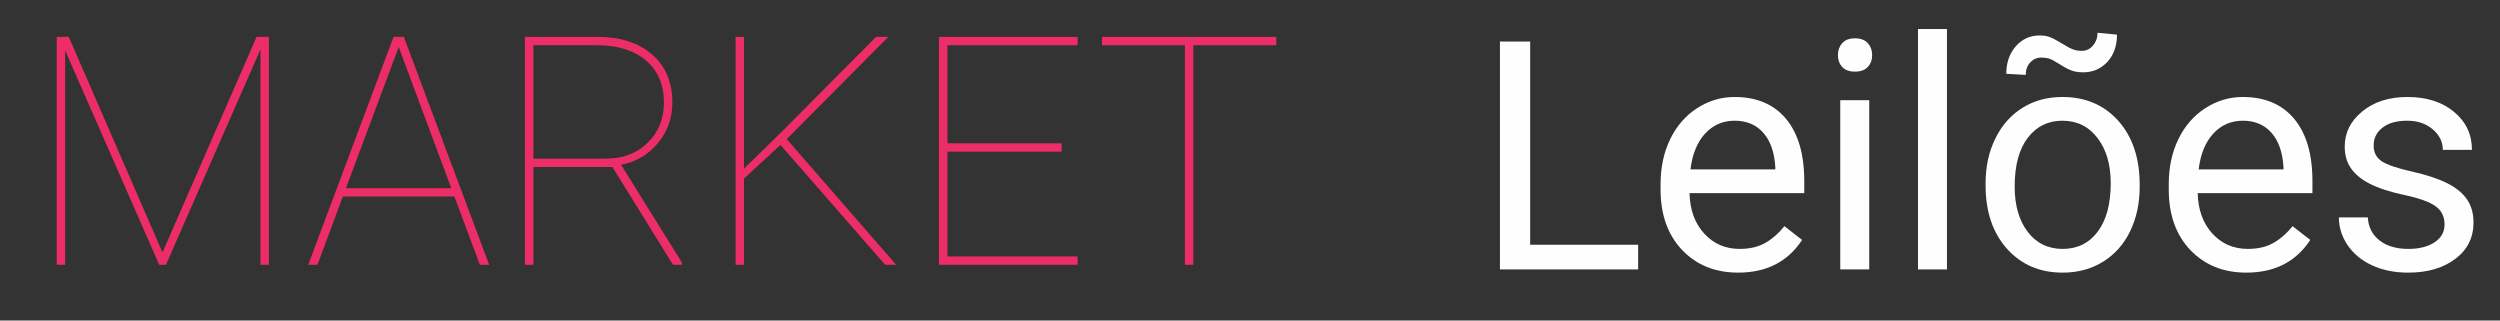 <svg xmlns="http://www.w3.org/2000/svg" xml:space="preserve" width="780px" height="100px" version="1.1" style="shape-rendering:geometricPrecision; text-rendering:geometricPrecision; image-rendering:optimizeQuality; fill-rule:evenodd; clip-rule:evenodd" viewBox="0 0 780 100" xmlns:xlink="http://www.w3.org/1999/xlink">
 <rect x="0" y="0" width="780" height="100" fill="#333333" stroke="none"/>
 <g id="Layer_x0020_1" visibility="hidden">
  <g id="_2223173777776">
   <polygon fill="#373435" points="477.41,76.36 511.1,76.36 511.1,84.06 467.98,84.06 467.98,12.96 477.41,12.96 "/>
   <path id="1" fill="#373435" d="M542.31 85.06c-7.15,0 -12.98,-2.35 -17.48,-7.05 -4.48,-4.72 -6.73,-11 -6.73,-18.89l0 -1.66c0,-5.24 1,-9.92 3,-14.04 2,-4.11 4.8,-7.35 8.4,-9.67 3.6,-2.33 7.5,-3.49 11.7,-3.49 6.86,0 12.2,2.26 16.01,6.78 3.8,4.53 5.72,11.02 5.72,19.45l0 3.77 -35.8 0c0.13,5.2 1.65,9.4 4.57,12.6 2.91,3.2 6.61,4.8 11.11,4.8 3.19,0 5.89,-0.65 8.1,-1.95 2.22,-1.3 4.15,-3.02 5.82,-5.15l5.52 4.3c-4.44,6.8 -11.09,10.2 -19.94,10.2zm-1.11 -47.4c-3.65,0 -6.7,1.33 -9.19,4 -2.46,2.66 -4,6.4 -4.58,11.2l26.47 0 0 -0.69c-0.27,-4.61 -1.5,-8.18 -3.72,-10.71 -2.22,-2.54 -5.22,-3.8 -8.98,-3.8z"/>
   <path id="2" fill="#373435" d="M583.2 84.06l-9.04 0 0 -52.8 9.04 0 0 52.8zm-9.77 -66.85c0,-1.47 0.45,-2.72 1.33,-3.74 0.9,-1.02 2.24,-1.51 3.98,-1.51 1.77,0 3.11,0.49 4.01,1.51 0.91,1.02 1.36,2.27 1.36,3.74 0,1.46 -0.45,2.7 -1.36,3.68 -0.9,0.98 -2.24,1.46 -4.01,1.46 -1.74,0 -3.08,-0.48 -3.98,-1.46 -0.88,-0.98 -1.33,-2.22 -1.33,-3.68z"/>
   <polygon id="3" fill="#373435" points="607.45,84.06 598.41,84.06 598.41,9.06 607.45,9.06 "/>
   <path id="4" fill="#373435" d="M619.5 57.17c0,-5.18 1.01,-9.83 3.05,-13.96 2.03,-4.15 4.86,-7.34 8.5,-9.59 3.61,-2.25 7.76,-3.36 12.41,-3.36 7.2,0 13.02,2.48 17.47,7.46 4.43,4.99 6.65,11.62 6.65,19.89l0 0.63c0,5.15 -0.98,9.77 -2.95,13.85 -1.97,4.08 -4.78,7.27 -8.45,9.55 -3.65,2.28 -7.87,3.42 -12.62,3.42 -7.16,0 -12.96,-2.49 -17.4,-7.47 -4.45,-4.98 -6.66,-11.58 -6.66,-19.78l0 -0.64zm9.08 1.05c0,5.85 1.35,10.57 4.07,14.12 2.71,3.55 6.36,5.32 10.91,5.32 4.59,0 8.24,-1.8 10.94,-5.4 2.7,-3.6 4.05,-8.64 4.05,-15.12 0,-5.8 -1.37,-10.48 -4.12,-14.08 -2.75,-3.6 -6.4,-5.4 -10.97,-5.4 -4.45,0 -8.05,1.76 -10.78,5.31 -2.73,3.55 -4.1,8.64 -4.1,15.25zm31.92 -47.42c0,3.51 -1,6.34 -3,8.51 -2.02,2.16 -4.52,3.25 -7.5,3.25 -1.34,0 -2.5,-0.17 -3.47,-0.49 -0.98,-0.32 -2.25,-0.98 -3.83,-1.98 -1.59,-1 -2.72,-1.62 -3.42,-1.82 -0.7,-0.21 -1.52,-0.31 -2.42,-0.31 -1.33,0 -2.48,0.49 -3.41,1.51 -0.95,1.02 -1.42,2.3 -1.42,3.89l-6.07 -0.34c0,-3.46 0.99,-6.31 2.97,-8.58 1.97,-2.25 4.47,-3.38 7.48,-3.38 1.15,0 2.17,0.16 3.09,0.49 0.91,0.34 2.15,0.99 3.71,1.95 1.55,0.97 2.75,1.61 3.59,1.91 0.83,0.3 1.75,0.45 2.75,0.45 1.4,0 2.56,-0.57 3.5,-1.7 0.93,-1.12 1.38,-2.44 1.38,-3.94l6.07 0.58z"/>
   <path id="5" fill="#373435" d="M700.86 85.06c-7.15,0 -12.98,-2.35 -17.48,-7.05 -4.48,-4.72 -6.73,-11 -6.73,-18.89l0 -1.66c0,-5.24 1,-9.92 3,-14.04 2,-4.11 4.8,-7.35 8.4,-9.67 3.6,-2.33 7.5,-3.49 11.7,-3.49 6.86,0 12.2,2.26 16.01,6.78 3.8,4.53 5.72,11.02 5.72,19.45l0 3.77 -35.8 0c0.13,5.2 1.65,9.4 4.57,12.6 2.91,3.2 6.61,4.8 11.11,4.8 3.19,0 5.89,-0.65 8.1,-1.95 2.22,-1.3 4.15,-3.02 5.82,-5.15l5.52 4.3c-4.44,6.8 -11.09,10.2 -19.94,10.2zm-1.11 -47.4c-3.65,0 -6.7,1.33 -9.19,4 -2.46,2.66 -4,6.4 -4.58,11.2l26.47 0 0 -0.69c-0.27,-4.61 -1.5,-8.18 -3.72,-10.71 -2.22,-2.54 -5.22,-3.8 -8.98,-3.8z"/>
   <path id="6" fill="#373435" d="M762.7 70.04c0,-2.43 -0.92,-4.33 -2.77,-5.67 -1.83,-1.35 -5.03,-2.51 -9.62,-3.5 -4.56,-0.96 -8.2,-2.15 -10.88,-3.51 -2.68,-1.37 -4.67,-2.99 -5.95,-4.89 -1.3,-1.88 -1.93,-4.13 -1.93,-6.73 0,-4.33 1.83,-8 5.48,-10.98 3.67,-3 8.35,-4.5 14.05,-4.5 5.98,0 10.85,1.54 14.57,4.63 3.73,3.1 5.6,7.05 5.6,11.87l-9.09 0c0,-2.49 -1.05,-4.62 -3.15,-6.42 -2.1,-1.78 -4.75,-2.68 -7.93,-2.68 -3.3,0 -5.87,0.71 -7.72,2.15 -1.87,1.43 -2.78,3.3 -2.78,5.61 0,2.19 0.87,3.82 2.58,4.94 1.74,1.1 4.85,2.16 9.35,3.16 4.52,1.02 8.17,2.22 10.97,3.62 2.8,1.4 4.87,3.1 6.22,5.07 1.35,1.96 2.03,4.36 2.03,7.21 0,4.72 -1.88,8.5 -5.67,11.35 -3.76,2.85 -8.66,4.29 -14.7,4.29 -4.23,0 -7.96,-0.75 -11.23,-2.25 -3.25,-1.5 -5.8,-3.59 -7.64,-6.27 -1.83,-2.68 -2.76,-5.6 -2.76,-8.72l9.03 0c0.17,3.02 1.38,5.42 3.65,7.19 2.25,1.76 5.25,2.65 8.95,2.65 3.42,0 6.17,-0.69 8.24,-2.07 2.06,-1.38 3.1,-3.23 3.1,-5.55z"/>
   <polygon fill="#ED2D67" points="21.45,11.51 50.7,78.76 80.05,11.51 83.9,11.51 83.9,82.61 81.27,82.61 81.27,15.41 51.78,82.61 49.68,82.61 20.33,15.76 20.33,82.61 17.7,82.61 17.7,11.51 "/>
   <path id="1" fill="#ED2D67" d="M141.77 61.31l-34.8 0 -7.92 21.3 -2.88 0 26.61 -71.1 3.22 0 26.62 71.1 -2.89 0 -7.96 -21.3zm-33.84 -2.6l32.87 0 -16.4 -44.04 -16.47 44.04z"/>
   <path id="2" fill="#ED2D67" d="M191.08 52.11l-24.65 0 0 30.5 -2.65 0 0 -71.1 22.67 0c7.13,0 12.8,1.83 17.02,5.5 4.21,3.68 6.31,8.66 6.31,14.96 0,4.84 -1.5,9.07 -4.51,12.69 -3.02,3.61 -6.85,5.86 -11.5,6.75l19 30.51 0 0.69 -2.79 0 -18.9 -30.5zm-24.65 -2.6l22.4 0c5.47,0 9.9,-1.67 13.27,-4.99 3.37,-3.31 5.05,-7.5 5.05,-12.55 0,-5.53 -1.87,-9.88 -5.58,-13.08 -3.74,-3.18 -8.84,-4.78 -15.32,-4.78l-19.82 0 0 35.4z"/>
   <polygon id="3" fill="#ED2D67" points="243.5,45.21 232.13,55.71 232.13,82.61 229.5,82.61 229.5,11.51 232.13,11.51 232.13,52.62 243.85,41.16 273.33,11.51 277.15,11.51 245.47,43.39 279.58,82.61 276.17,82.61 "/>
   <polygon id="4" fill="#ED2D67" points="331.23,47.31 295.6,47.31 295.6,80.01 336.22,80.01 336.22,82.61 292.95,82.61 292.95,11.51 336.22,11.51 336.22,14.11 295.6,14.11 295.6,44.71 331.23,44.71 "/>
   <polygon id="5" fill="#ED2D67" points="398.22,14.11 372.33,14.11 372.33,82.61 369.7,82.61 369.7,14.11 343.82,14.11 343.82,11.51 398.22,11.51 "/>
  </g>
 </g>
 <g id="Logo_x0020_Dark">
  <g id="_2223173777584">
   <polygon fill="#FEFEFE" points="477.41,76.36 511.1,76.36 511.1,84.06 467.98,84.06 467.98,12.96 477.41,12.96 "/>
   <path id="1" fill="#FEFEFE" d="M542.31 85.06c-7.15,0 -12.98,-2.35 -17.48,-7.05 -4.48,-4.72 -6.73,-11 -6.73,-18.89l0 -1.66c0,-5.24 1,-9.92 3,-14.04 2,-4.11 4.8,-7.35 8.4,-9.67 3.6,-2.33 7.5,-3.49 11.7,-3.49 6.86,0 12.2,2.26 16.01,6.78 3.8,4.53 5.72,11.02 5.72,19.45l0 3.77 -35.8 0c0.13,5.2 1.65,9.4 4.57,12.6 2.91,3.2 6.61,4.8 11.11,4.8 3.19,0 5.89,-0.65 8.1,-1.95 2.22,-1.3 4.15,-3.02 5.82,-5.15l5.52 4.3c-4.44,6.8 -11.09,10.2 -19.94,10.2zm-1.11 -47.4c-3.65,0 -6.7,1.33 -9.19,4 -2.46,2.66 -4,6.4 -4.58,11.2l26.47 0 0 -0.69c-0.27,-4.61 -1.5,-8.18 -3.72,-10.71 -2.22,-2.54 -5.22,-3.8 -8.98,-3.8z"/>
   <path id="2" fill="#FEFEFE" d="M583.2 84.06l-9.04 0 0 -52.8 9.04 0 0 52.8zm-9.77 -66.85c0,-1.47 0.45,-2.72 1.33,-3.74 0.9,-1.02 2.24,-1.51 3.98,-1.51 1.77,0 3.11,0.49 4.01,1.51 0.91,1.02 1.36,2.27 1.36,3.74 0,1.46 -0.45,2.7 -1.36,3.68 -0.9,0.98 -2.24,1.46 -4.01,1.46 -1.74,0 -3.08,-0.48 -3.98,-1.46 -0.88,-0.98 -1.33,-2.22 -1.33,-3.68z"/>
   <polygon id="3" fill="#FEFEFE" points="607.45,84.06 598.41,84.06 598.41,9.06 607.45,9.06 "/>
   <path id="4" fill="#FEFEFE" d="M619.5 57.17c0,-5.18 1.01,-9.83 3.05,-13.96 2.03,-4.15 4.86,-7.34 8.5,-9.59 3.61,-2.25 7.76,-3.36 12.41,-3.36 7.2,0 13.02,2.48 17.47,7.46 4.43,4.99 6.65,11.62 6.65,19.89l0 0.63c0,5.15 -0.98,9.77 -2.95,13.85 -1.97,4.08 -4.78,7.27 -8.45,9.55 -3.65,2.28 -7.87,3.42 -12.62,3.42 -7.16,0 -12.96,-2.49 -17.4,-7.47 -4.45,-4.98 -6.66,-11.58 -6.66,-19.78l0 -0.64zm9.08 1.05c0,5.85 1.35,10.57 4.07,14.12 2.71,3.55 6.36,5.32 10.91,5.32 4.59,0 8.24,-1.8 10.94,-5.4 2.7,-3.6 4.05,-8.64 4.05,-15.12 0,-5.8 -1.37,-10.48 -4.12,-14.08 -2.75,-3.6 -6.4,-5.4 -10.97,-5.4 -4.45,0 -8.05,1.76 -10.78,5.31 -2.73,3.55 -4.1,8.64 -4.1,15.25zm31.92 -47.42c0,3.51 -1,6.34 -3,8.51 -2.02,2.16 -4.52,3.25 -7.5,3.25 -1.34,0 -2.5,-0.17 -3.47,-0.49 -0.98,-0.32 -2.25,-0.98 -3.83,-1.98 -1.59,-1 -2.72,-1.62 -3.42,-1.82 -0.7,-0.21 -1.52,-0.31 -2.42,-0.31 -1.33,0 -2.48,0.49 -3.41,1.51 -0.95,1.02 -1.42,2.3 -1.42,3.89l-6.07 -0.34c0,-3.46 0.99,-6.31 2.97,-8.58 1.97,-2.25 4.47,-3.38 7.48,-3.38 1.15,0 2.17,0.16 3.09,0.49 0.91,0.34 2.15,0.99 3.71,1.95 1.55,0.97 2.75,1.61 3.59,1.91 0.83,0.3 1.75,0.45 2.75,0.45 1.4,0 2.56,-0.57 3.5,-1.7 0.93,-1.12 1.38,-2.44 1.38,-3.94l6.07 0.58z"/>
   <path id="5" fill="#FEFEFE" d="M700.86 85.06c-7.15,0 -12.98,-2.35 -17.48,-7.05 -4.48,-4.72 -6.73,-11 -6.73,-18.89l0 -1.66c0,-5.24 1,-9.92 3,-14.04 2,-4.11 4.8,-7.35 8.4,-9.67 3.6,-2.33 7.5,-3.49 11.7,-3.49 6.86,0 12.2,2.26 16.01,6.78 3.8,4.53 5.72,11.02 5.72,19.45l0 3.77 -35.8 0c0.13,5.2 1.65,9.4 4.57,12.6 2.91,3.2 6.61,4.8 11.11,4.8 3.19,0 5.89,-0.65 8.1,-1.95 2.22,-1.3 4.15,-3.02 5.82,-5.15l5.52 4.3c-4.44,6.8 -11.09,10.2 -19.94,10.2zm-1.11 -47.4c-3.65,0 -6.7,1.33 -9.19,4 -2.46,2.66 -4,6.4 -4.58,11.2l26.47 0 0 -0.69c-0.27,-4.61 -1.5,-8.18 -3.72,-10.71 -2.22,-2.54 -5.22,-3.8 -8.98,-3.8z"/>
   <path id="6" fill="#FEFEFE" d="M762.7 70.04c0,-2.43 -0.92,-4.33 -2.77,-5.67 -1.83,-1.35 -5.03,-2.51 -9.62,-3.5 -4.56,-0.96 -8.2,-2.15 -10.88,-3.51 -2.68,-1.37 -4.67,-2.99 -5.95,-4.89 -1.3,-1.88 -1.93,-4.13 -1.93,-6.73 0,-4.33 1.83,-8 5.48,-10.98 3.67,-3 8.35,-4.5 14.05,-4.5 5.98,0 10.85,1.54 14.57,4.63 3.73,3.1 5.6,7.05 5.6,11.87l-9.09 0c0,-2.49 -1.05,-4.62 -3.15,-6.42 -2.1,-1.78 -4.75,-2.68 -7.93,-2.68 -3.3,0 -5.87,0.71 -7.72,2.15 -1.87,1.43 -2.78,3.3 -2.78,5.61 0,2.19 0.87,3.82 2.58,4.94 1.74,1.1 4.85,2.16 9.35,3.16 4.52,1.02 8.17,2.22 10.97,3.62 2.8,1.4 4.87,3.1 6.22,5.07 1.35,1.96 2.03,4.36 2.03,7.21 0,4.72 -1.88,8.5 -5.67,11.35 -3.76,2.85 -8.66,4.29 -14.7,4.29 -4.23,0 -7.96,-0.75 -11.23,-2.25 -3.25,-1.5 -5.8,-3.59 -7.64,-6.27 -1.83,-2.68 -2.76,-5.6 -2.76,-8.72l9.03 0c0.17,3.02 1.38,5.42 3.65,7.19 2.25,1.76 5.25,2.65 8.95,2.65 3.42,0 6.17,-0.69 8.24,-2.07 2.06,-1.38 3.1,-3.23 3.1,-5.55z"/>
   <polygon fill="#ED2D67" points="21.45,11.51 50.7,78.76 80.05,11.51 83.9,11.51 83.9,82.61 81.27,82.61 81.27,15.41 51.78,82.61 49.68,82.61 20.33,15.76 20.33,82.61 17.7,82.61 17.7,11.51 "/>
   <path id="1" fill="#ED2D67" d="M141.77 61.31l-34.8 0 -7.92 21.3 -2.88 0 26.61 -71.1 3.22 0 26.62 71.1 -2.89 0 -7.96 -21.3zm-33.84 -2.6l32.87 0 -16.4 -44.04 -16.47 44.04z"/>
   <path id="2" fill="#ED2D67" d="M191.08 52.11l-24.65 0 0 30.5 -2.65 0 0 -71.1 22.67 0c7.13,0 12.8,1.83 17.02,5.5 4.21,3.68 6.31,8.66 6.31,14.96 0,4.84 -1.5,9.07 -4.51,12.69 -3.02,3.61 -6.85,5.86 -11.5,6.75l19 30.51 0 0.69 -2.79 0 -18.9 -30.5zm-24.65 -2.6l22.4 0c5.47,0 9.9,-1.67 13.27,-4.99 3.37,-3.31 5.05,-7.5 5.05,-12.55 0,-5.53 -1.87,-9.88 -5.58,-13.08 -3.74,-3.18 -8.84,-4.78 -15.32,-4.78l-19.82 0 0 35.4z"/>
   <polygon id="3" fill="#ED2D67" points="243.5,45.21 232.13,55.71 232.13,82.61 229.5,82.61 229.5,11.51 232.13,11.51 232.13,52.62 243.85,41.16 273.33,11.51 277.15,11.51 245.47,43.39 279.58,82.61 276.17,82.61 "/>
   <polygon id="4" fill="#ED2D67" points="331.23,47.31 295.6,47.31 295.6,80.01 336.22,80.01 336.22,82.61 292.95,82.61 292.95,11.51 336.22,11.51 336.22,14.11 295.6,14.11 295.6,44.71 331.23,44.71 "/>
   <polygon id="5" fill="#ED2D67" points="398.22,14.11 372.33,14.11 372.33,82.61 369.7,82.61 369.7,14.11 343.82,14.11 343.82,11.51 398.22,11.51 "/>
  </g>
 </g>
</svg>
